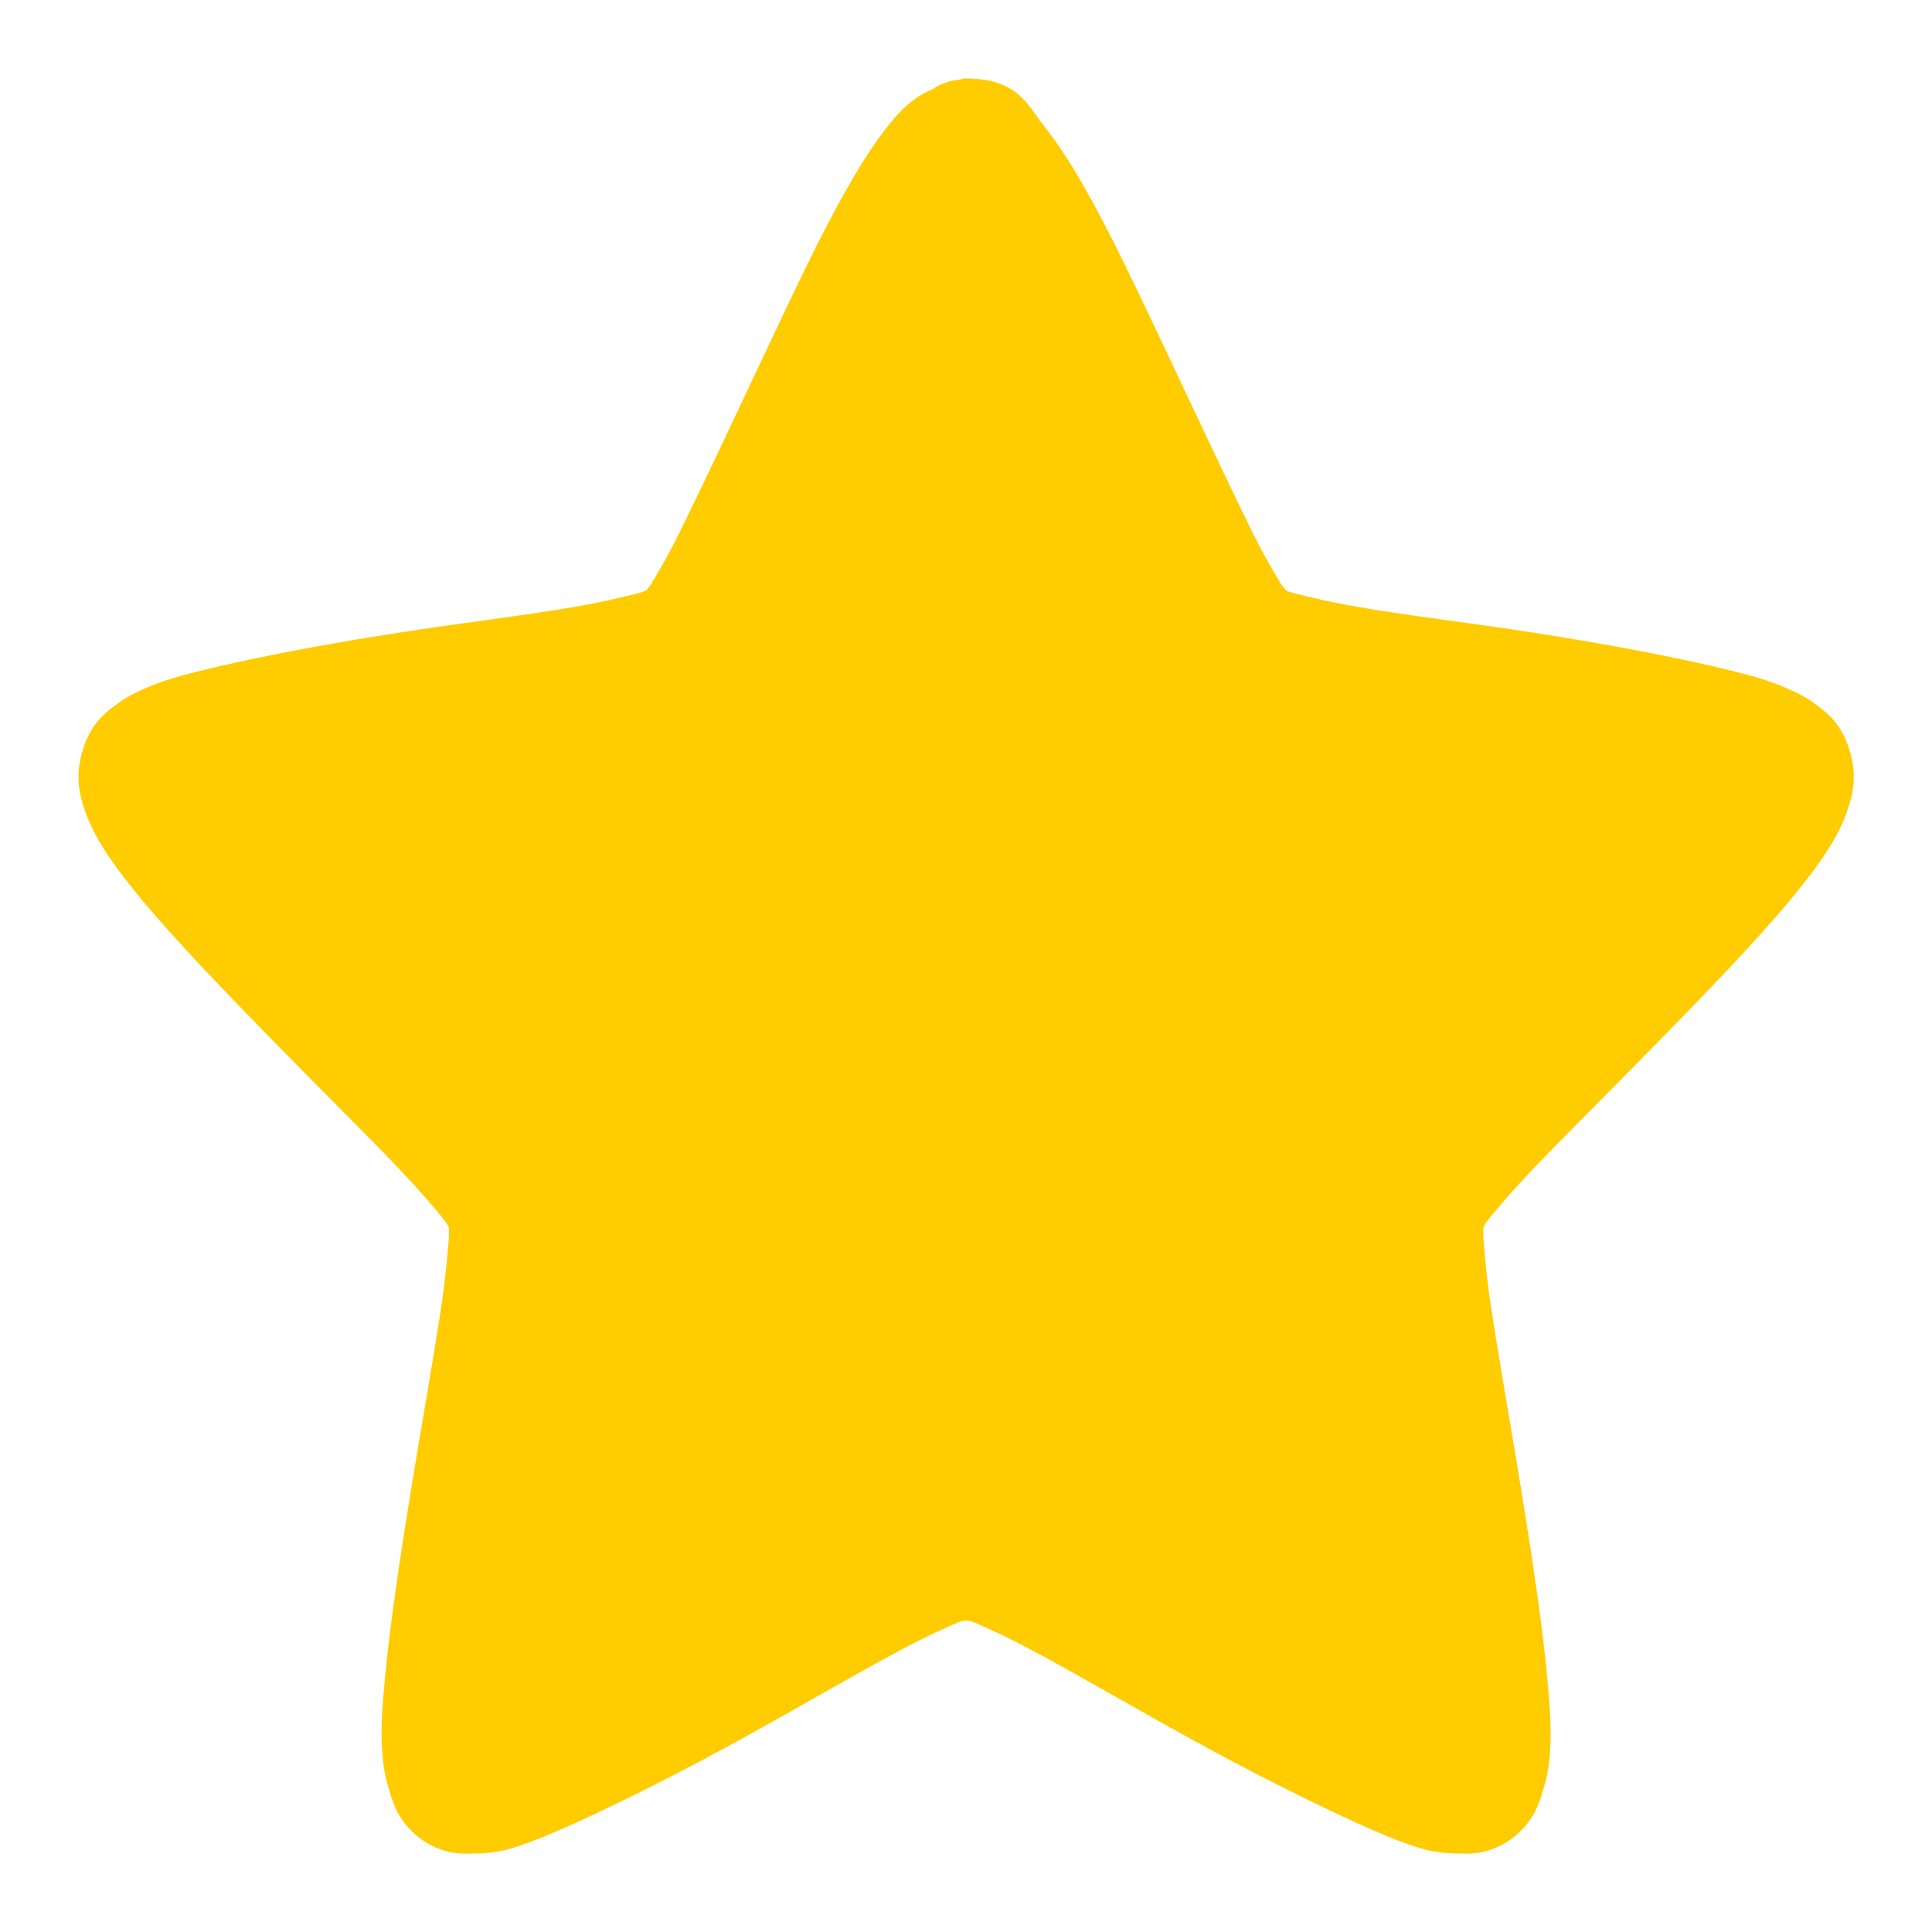 <?xml version="1.0" encoding="UTF-8" standalone="no"?>
<svg
   xmlns:dc="http://purl.org/dc/elements/1.1/"
   xmlns:cc="http://creativecommons.org/ns#"
   xmlns:rdf="http://www.w3.org/1999/02/22-rdf-syntax-ns#"
   xmlns:svg="http://www.w3.org/2000/svg"
   xmlns="http://www.w3.org/2000/svg"
   xmlns:sodipodi="http://sodipodi.sourceforge.net/DTD/sodipodi-0.dtd"
   xmlns:inkscape="http://www.inkscape.org/namespaces/inkscape"
   width="48"
   height="48"
   viewBox="0 0 48 48"
   id="svg2"
   version="1.1"
   inkscape:version="0.48.4 r9939"
   sodipodi:docname="bookmark-missing.svg">
  <defs
     id="defs8" />
  <sodipodi:namedview
     pagecolor="#ffffff"
     bordercolor="#666666"
     borderopacity="1"
     objecttolerance="10"
     gridtolerance="10"
     guidetolerance="10"
     inkscape:pageopacity="0"
     inkscape:pageshadow="2"
     inkscape:window-width="1440"
     inkscape:window-height="834"
     id="namedview6"
     showgrid="false"
     inkscape:zoom="2.0526122"
     inkscape:cx="-87.483063"
     inkscape:cy="125.66464"
     inkscape:window-x="0"
     inkscape:window-y="27"
     inkscape:window-maximized="1"
     inkscape:current-layer="svg2" />
  <path
     style="opacity:1;fill:#ffcc00;fill-opacity:1"
     d="m 24,1.949 c -0.065,0 -0.111,0.016 -0.176,0.033 -0.207,0.016 -0.398,0.086 -0.586,0.185 0,0 -0.019,0.016 -0.034,0.033 -0.524,0.217 -0.842,0.554 -1.095,0.87 -0.368,0.455 -0.701,0.972 -1.034,1.559 -0.685,1.19 -1.382,2.695 -2.098,4.204 -0.716,1.522 -1.432,3.044 -2.006,4.217 -0.283,0.587 -0.555,1.071 -0.762,1.407 -0.046,0.098 -0.111,0.152 -0.161,0.217 -0.077,0.033 -0.142,0.049 -0.253,0.082 -0.364,0.086 -0.892,0.217 -1.512,0.32 -1.237,0.217 -2.845,0.402 -4.433,0.652 -1.608,0.25 -3.166,0.537 -4.452,0.837 -0.636,0.152 -1.21,0.287 -1.719,0.505 -0.268,0.115 -0.524,0.234 -0.792,0.435 -0.272,0.201 -0.636,0.484 -0.827,1.12 -0.207,0.652 -0.08,1.124 0.031,1.456 0.111,0.336 0.237,0.587 0.383,0.837 0.287,0.488 0.666,0.972 1.095,1.493 0.877,1.038 2.021,2.227 3.166,3.396 1.16,1.19 2.32,2.33 3.212,3.265 0.444,0.472 0.827,0.907 1.064,1.206 0.08,0.086 0.096,0.135 0.142,0.217 0,0.086 0,0.152 0,0.25 -0.031,0.386 -0.077,0.939 -0.172,1.592 -0.191,1.308 -0.494,2.982 -0.766,4.656 -0.268,1.657 -0.524,3.331 -0.651,4.705 -0.065,0.685 -0.111,1.272 -0.065,1.858 0.019,0.283 0.065,0.603 0.176,0.935 0.096,0.336 0.237,0.771 0.747,1.173 0.524,0.386 0.988,0.402 1.321,0.386 0.318,0 0.59,-0.033 0.858,-0.098 0.54,-0.152 1.083,-0.386 1.685,-0.656 1.21,-0.55 2.672,-1.288 4.104,-2.076 1.432,-0.788 2.829,-1.608 3.959,-2.211 0.555,-0.299 1.064,-0.533 1.417,-0.685 0.096,-0.049 0.157,-0.049 0.237,-0.066 0.08,0.016 0.142,0.016 0.237,0.066 0.352,0.152 0.861,0.386 1.417,0.685 1.129,0.603 2.527,1.423 3.959,2.211 1.432,0.788 2.894,1.526 4.104,2.076 0.601,0.271 1.145,0.505 1.685,0.656 0.268,0.066 0.54,0.098 0.858,0.098 0.333,0.016 0.796,0 1.321,-0.386 0.509,-0.402 0.651,-0.837 0.747,-1.173 0.111,-0.332 0.157,-0.652 0.176,-0.935 0.046,-0.587 0,-1.173 -0.065,-1.858 -0.126,-1.374 -0.383,-3.048 -0.651,-4.705 -0.272,-1.674 -0.574,-3.347 -0.766,-4.656 -0.096,-0.652 -0.142,-1.206 -0.172,-1.592 0,-0.098 0,-0.164 0,-0.25 0.046,-0.082 0.061,-0.131 0.142,-0.217 0.237,-0.299 0.62,-0.734 1.064,-1.206 0.892,-0.935 2.052,-2.076 3.212,-3.265 1.145,-1.169 2.289,-2.359 3.166,-3.396 0.429,-0.521 0.808,-1.005 1.095,-1.493 0.145,-0.25 0.272,-0.5 0.383,-0.837 0.111,-0.332 0.237,-0.804 0.031,-1.456 -0.191,-0.636 -0.555,-0.919 -0.827,-1.12 -0.268,-0.201 -0.524,-0.32 -0.792,-0.435 -0.509,-0.217 -1.083,-0.353 -1.719,-0.505 -1.286,-0.299 -2.845,-0.587 -4.452,-0.837 -1.589,-0.25 -3.197,-0.435 -4.433,-0.652 -0.62,-0.103 -1.149,-0.234 -1.512,-0.32 -0.096,-0.033 -0.176,-0.049 -0.253,-0.082 -0.05,-0.066 -0.115,-0.119 -0.161,-0.217 C 31.584,14.119 31.312,13.635 31.029,13.048 30.455,11.875 29.739,10.353 29.023,8.831 28.307,7.322 27.61,5.817 26.925,4.627 26.592,4.041 26.259,3.524 25.891,3.069 25.543,2.617 25.271,1.949 24,1.949 z"
     id="path4"
     inkscape:connector-curvature="0" />
</svg>
